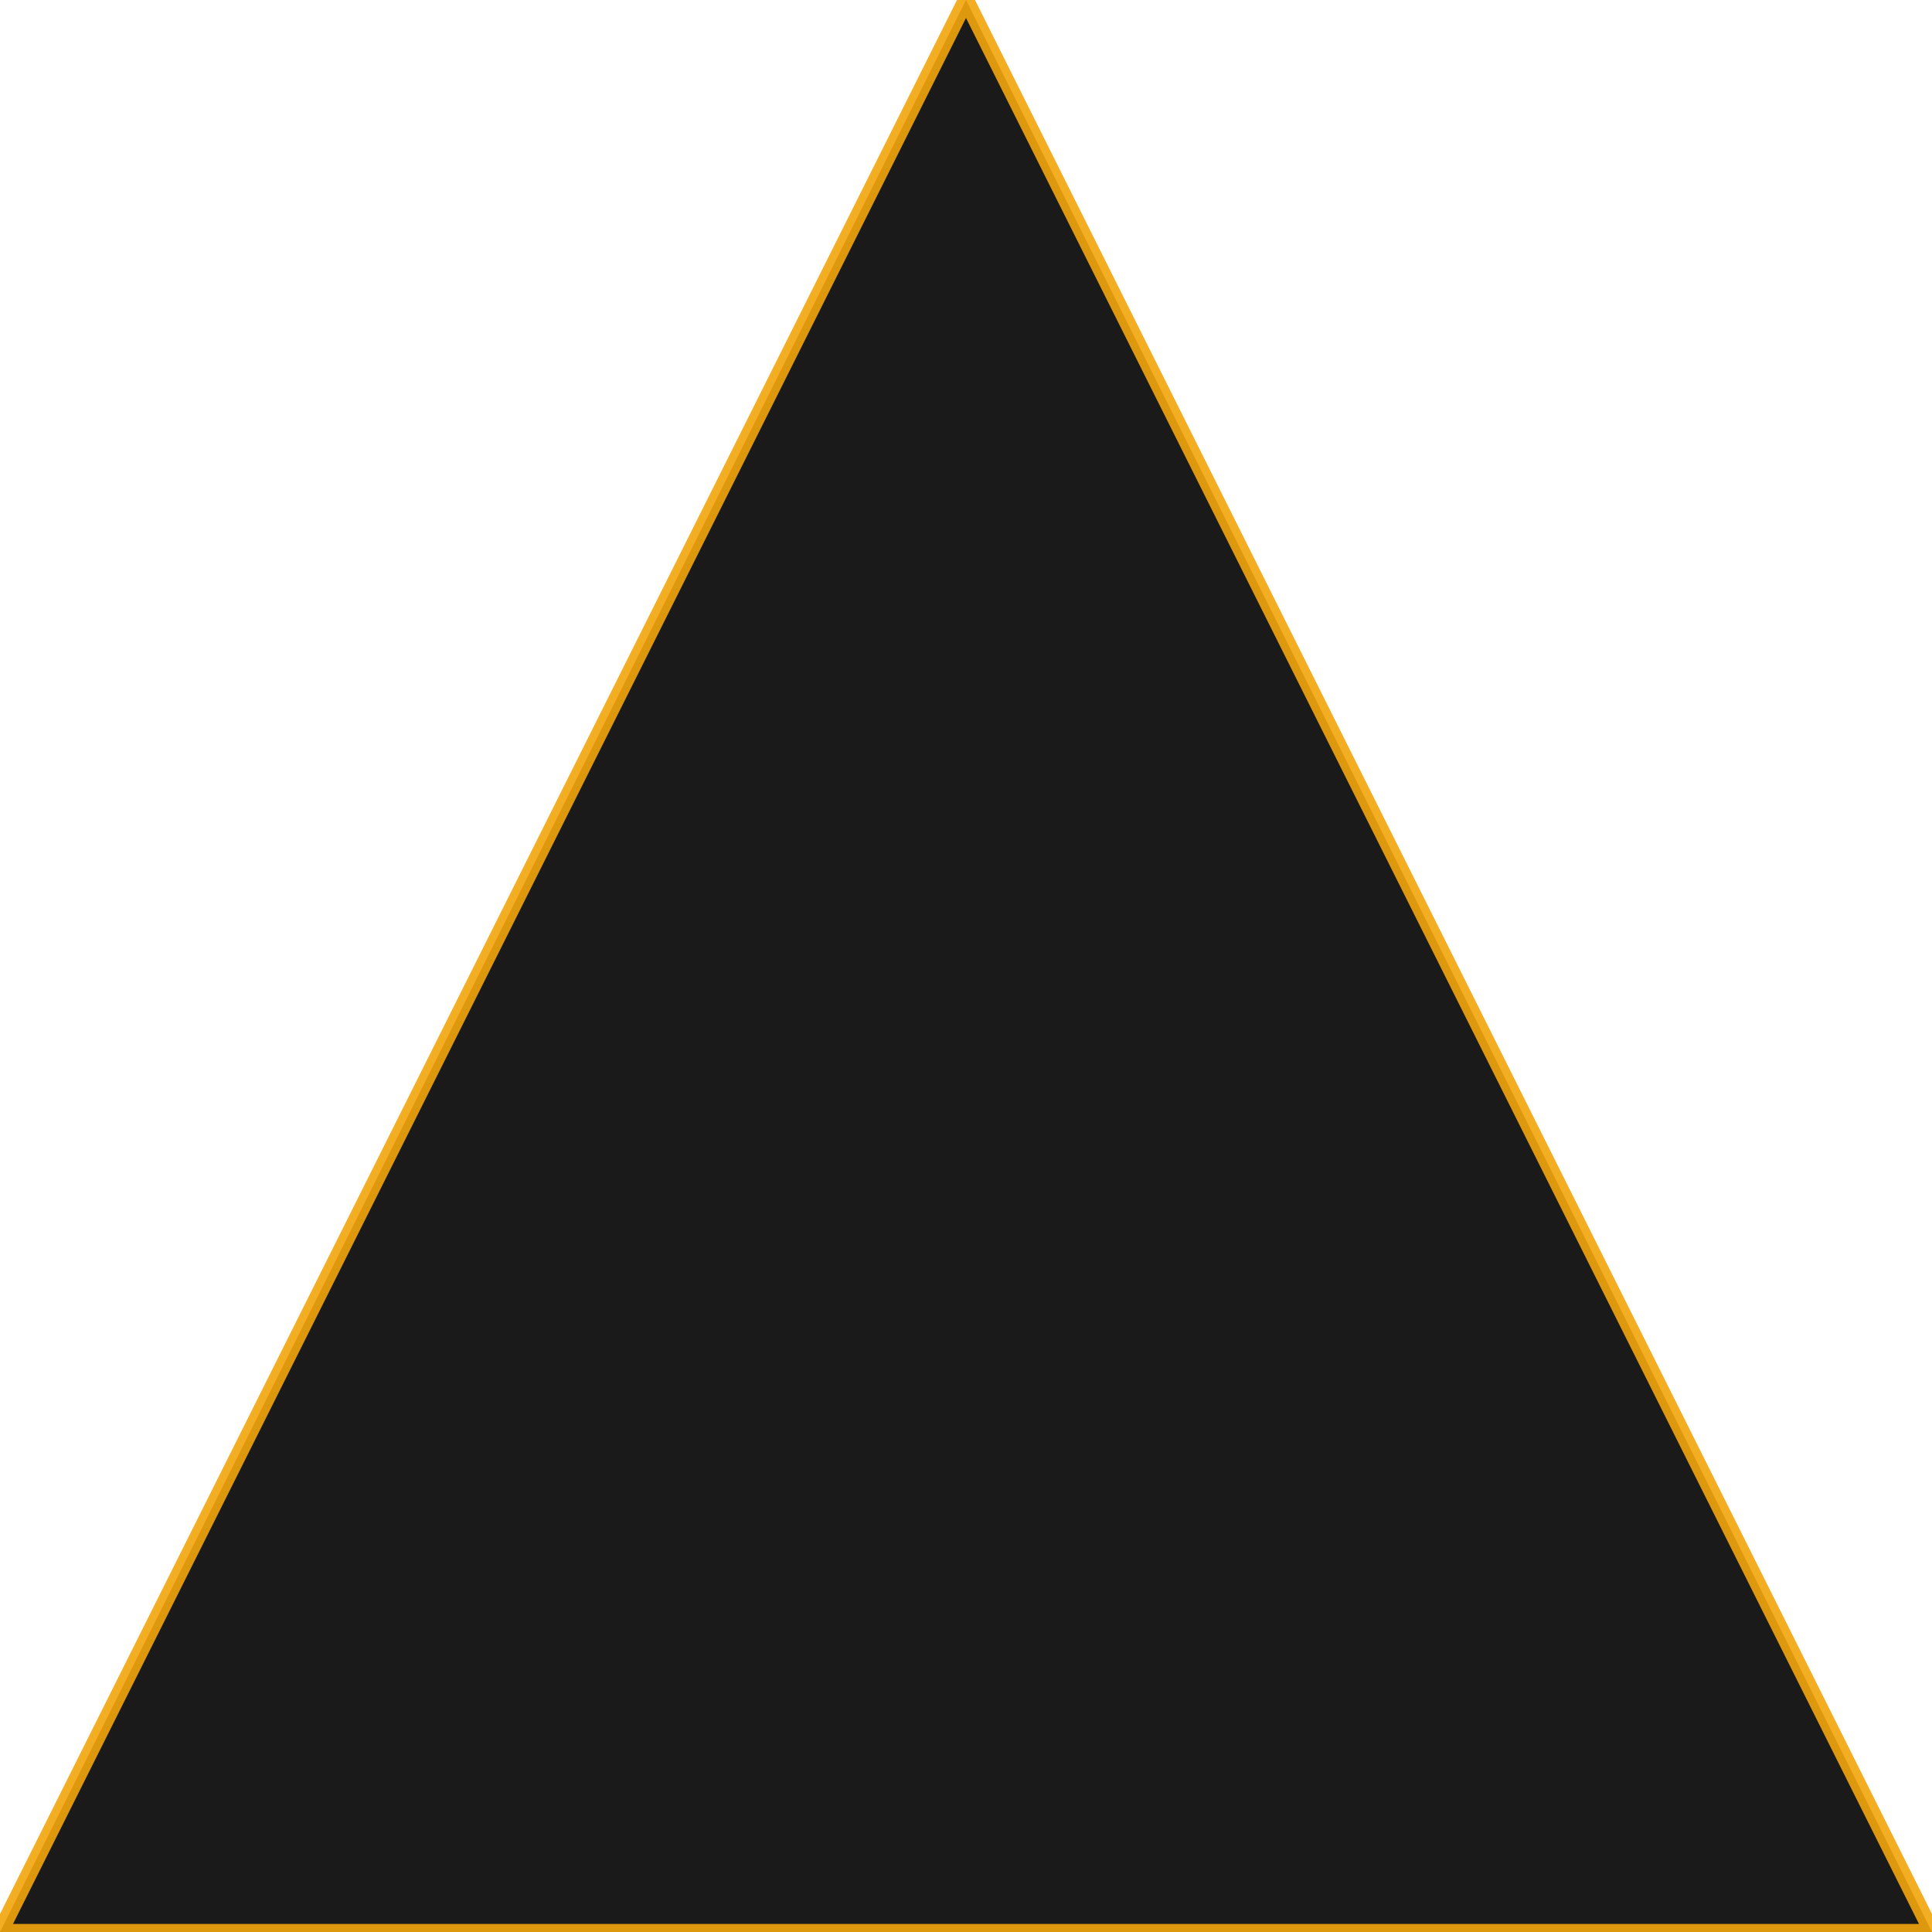 <svg xmlns="http://www.w3.org/2000/svg" width="60" height="60">
  <polygon points="0,60 0,60 0,60 0,60 30,0 30,0 30,0 30,0 30,0 60,60 60,60 60,60 60,60" fill="#1a1a1a" stroke="rgb(242, 166, 13)" stroke-opacity="0.9" stroke-width="0.5" />
</svg>